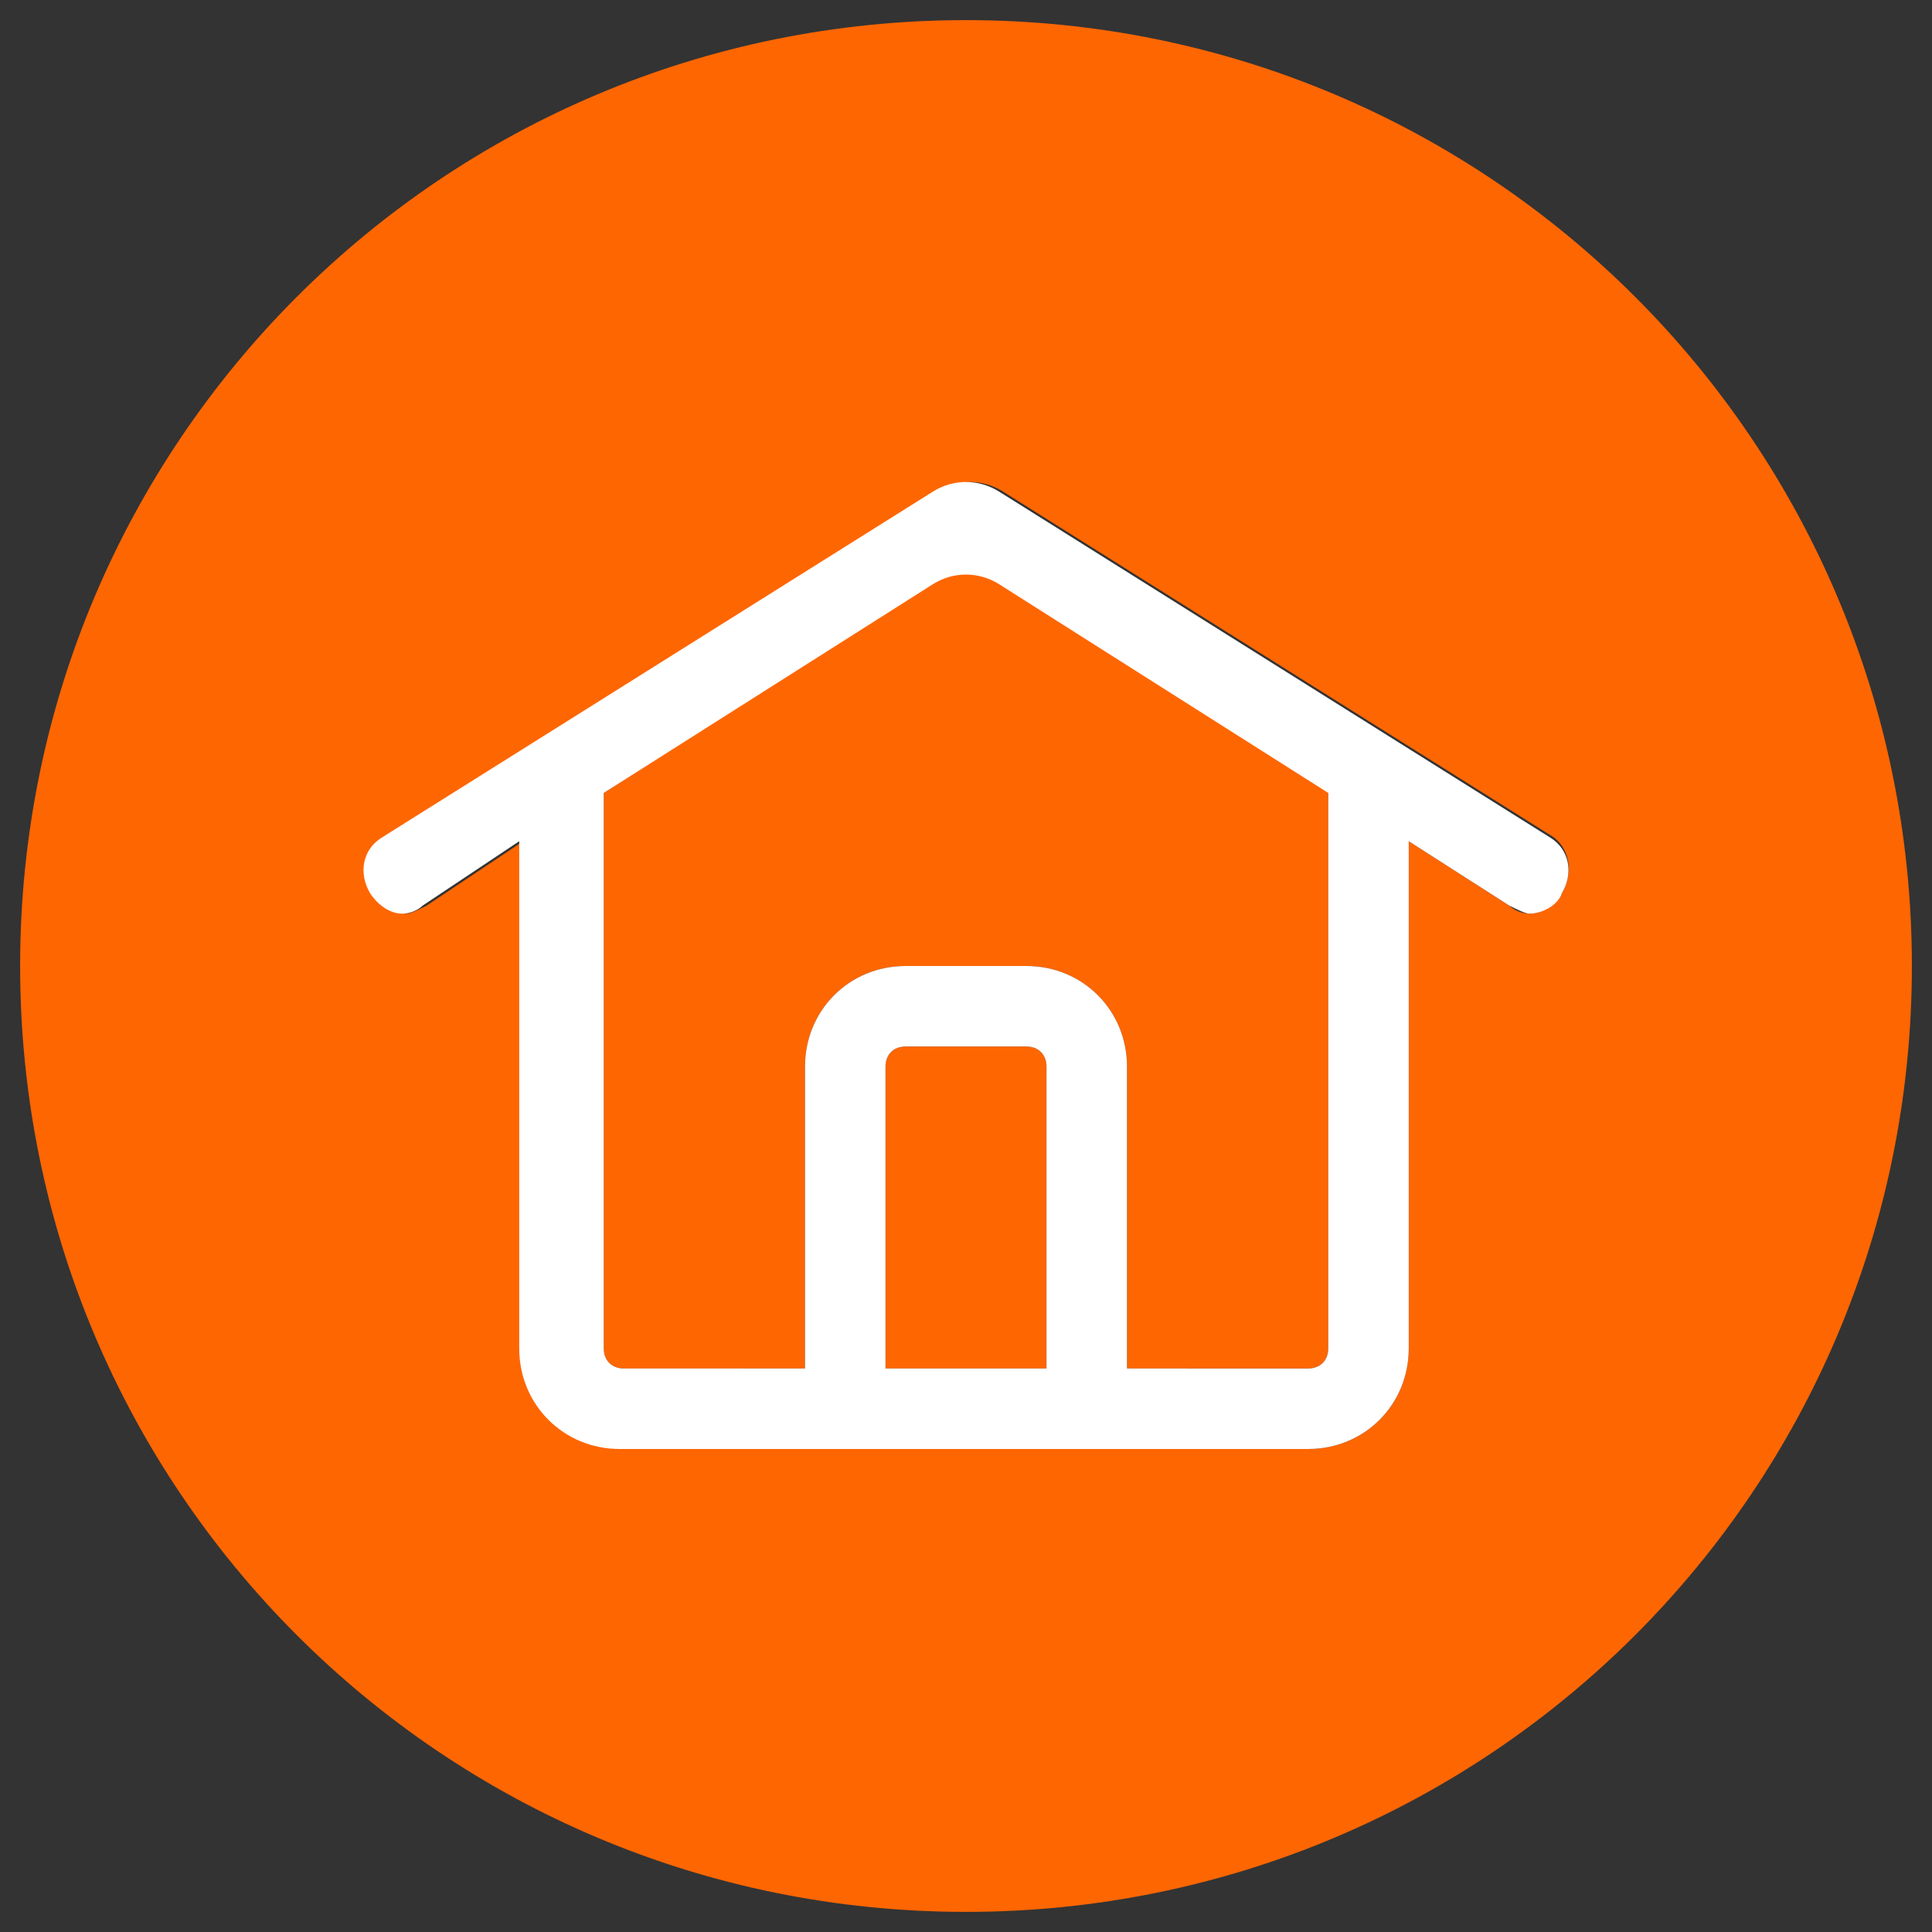 <?xml version="1.0" encoding="utf-8"?>
<!-- Generator: Adobe Illustrator 21.0.0, SVG Export Plug-In . SVG Version: 6.00 Build 0)  -->
<svg version="1.1" id="图层_1" xmlns="http://www.w3.org/2000/svg" xmlns:xlink="http://www.w3.org/1999/xlink" x="0px" y="0px"
	 viewBox="0 0 48 48" style="enable-background:new 0 0 48 48;" xml:space="preserve">
<rect x="0" y="0" width="48" height="48" fill="#333333" stroke="none"/>
<style type="text/css">
	.st0{fill:#FE6602;}
	.st1{fill:#FFFFFF;}
</style>
<g>
	<path class="st0" d="M24,0.5C11,0.5,0.5,11,0.5,24S11,47.5,24,47.5S47.5,37,47.5,24S37,0.5,24,0.5z M38.8,22.2
		c-0.2,0.3-0.5,0.5-0.8,0.5c-0.2,0-0.4-0.1-0.5-0.2L35,20.9v12.6c0,1.4-1.1,2.5-2.5,2.5H28h-8h-4.5c-1.4,0-2.5-1.1-2.5-2.5V20.9
		l-2.4,1.6c-0.2,0.1-0.4,0.2-0.5,0.2c-0.3,0-0.7-0.2-0.8-0.5c-0.3-0.5-0.2-1.1,0.3-1.4l13.7-8.6c0.5-0.3,1.1-0.3,1.6,0l13.7,8.6
		C39,21.1,39.1,21.7,38.8,22.2z"/>
	<path class="st0" d="M23.2,14.4L15,19.7v13.8c0,0.3,0.2,0.5,0.5,0.5H20v-7.5c0-1.4,1.1-2.5,2.5-2.5h3c1.4,0,2.5,1.1,2.5,2.5V34h4.5
		c0.3,0,0.5-0.2,0.5-0.5V19.6l-8.2-5.2C24.3,14.1,23.7,14.1,23.2,14.4z"/>
	<path class="st0" d="M25.5,26h-3c-0.3,0-0.5,0.2-0.5,0.5V34h4v-7.5C26,26.2,25.8,26,25.5,26z"/>
	<path class="st1" d="M38.5,20.8l-13.7-8.6c-0.5-0.3-1.1-0.3-1.6,0L9.5,20.8c-0.5,0.3-0.6,0.9-0.3,1.4c0.2,0.3,0.5,0.5,0.8,0.5
		c0.2,0,0.4-0.1,0.5-0.2l2.4-1.6v12.6c0,1.4,1.1,2.5,2.5,2.5H20h8h4.5c1.4,0,2.5-1.1,2.5-2.5V20.9l2.5,1.6c0.2,0.1,0.4,0.2,0.5,0.2
		c0.3,0,0.7-0.2,0.8-0.5C39.1,21.7,39,21.1,38.5,20.8z M26,34h-4v-7.5c0-0.3,0.2-0.5,0.5-0.5h3c0.3,0,0.5,0.2,0.5,0.5V34z M33,33.5
		c0,0.3-0.2,0.5-0.5,0.5H28v-7.5c0-1.4-1.1-2.5-2.5-2.5h-3c-1.4,0-2.5,1.1-2.5,2.5V34h-4.5c-0.3,0-0.5-0.2-0.5-0.5V19.7l8.2-5.2
		c0.5-0.3,1.1-0.3,1.6,0l8.2,5.2V33.5z"/>
</g>
</svg>

